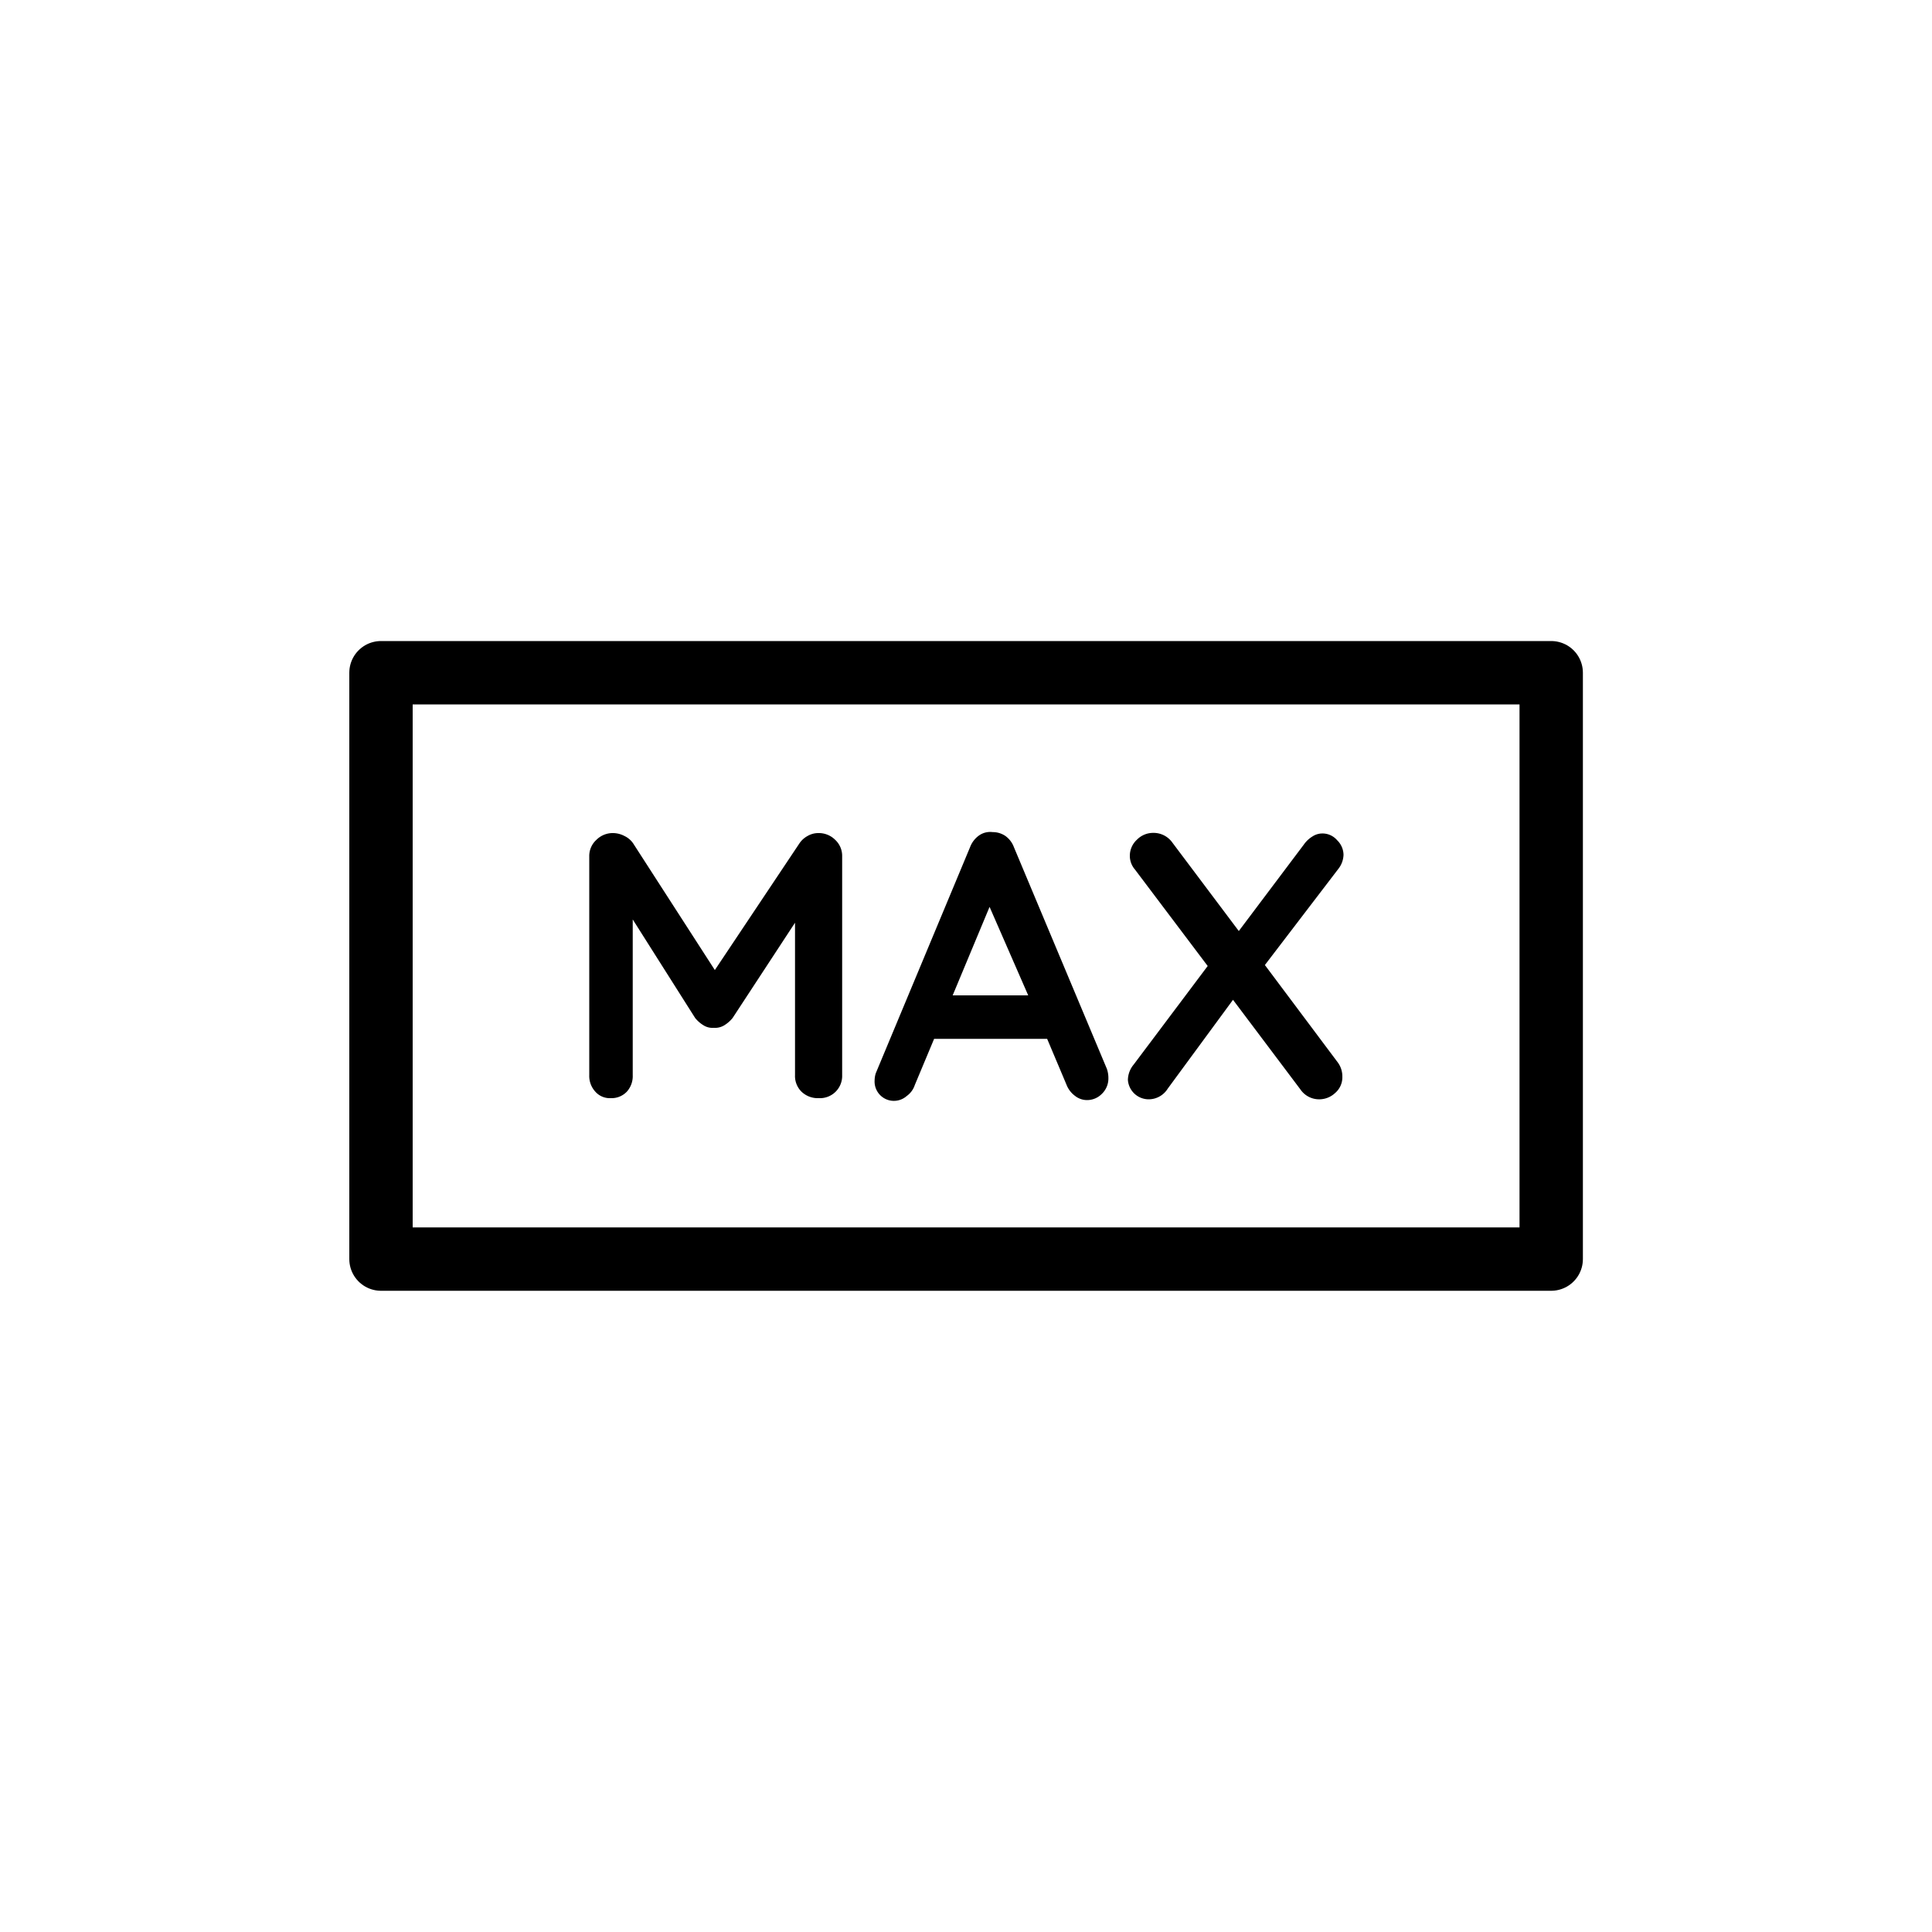 <svg id="ba15636b-0545-4a58-b311-6fcab040baa2" data-name="Icons" xmlns="http://www.w3.org/2000/svg" viewBox="0 0 100 100"><title>ITM</title><g id="a7596d4d-6545-4249-9d0c-dbb284e99483" data-name="Maximum"><rect x="19.72" y="34.82" width="60.57" height="30.35" fill="none" stroke="#000" stroke-linecap="round" stroke-linejoin="round" stroke-width="3.28"/><g id="55ba332a-605d-4496-bf97-08d7f3940d45" data-name="Max"><path d="M43.23,43.47a1.13,1.13,0,0,1,.36.85V55.65a1.15,1.15,0,0,1-1.21,1.19,1.22,1.22,0,0,1-.89-.33,1.14,1.14,0,0,1-.34-.86V47.76l-3.23,4.93a1.67,1.67,0,0,1-.45.39.92.92,0,0,1-.53.12.87.87,0,0,1-.51-.12,1.67,1.67,0,0,1-.45-.39l-3.23-5.1v8.06a1.2,1.2,0,0,1-.31.86,1.09,1.09,0,0,1-.82.33,1,1,0,0,1-.81-.34,1.2,1.2,0,0,1-.31-.85V44.32a1.12,1.12,0,0,1,.36-.84,1.19,1.19,0,0,1,.87-.36,1.29,1.29,0,0,1,.59.15,1.14,1.14,0,0,1,.45.38L37,50.21l4.38-6.56a1.19,1.19,0,0,1,.42-.38,1.1,1.1,0,0,1,.54-.15A1.2,1.2,0,0,1,43.23,43.47Z"/><path d="M57.37,55.79a1.1,1.1,0,0,1-.34.83,1.07,1.07,0,0,1-.76.32,1,1,0,0,1-.63-.22,1.3,1.3,0,0,1-.44-.58l-1-2.37H48.35l-1,2.39a1.13,1.13,0,0,1-.42.57,1,1,0,0,1-1.66-.81,1.29,1.29,0,0,1,.06-.37l4.88-11.7a1.31,1.31,0,0,1,.47-.61,1,1,0,0,1,.7-.17,1.16,1.16,0,0,1,.66.2,1.24,1.24,0,0,1,.44.58l4.81,11.47A1.42,1.42,0,0,1,57.37,55.79Zm-8.06-4.27h3.91l-2-4.58Z"/><path d="M69.25,55a1.22,1.22,0,0,1,.23.73,1.07,1.07,0,0,1-.37.84,1.2,1.2,0,0,1-.8.33,1.17,1.17,0,0,1-1-.51l-3.49-4.64-3.38,4.6a1.16,1.16,0,0,1-1,.55,1.08,1.08,0,0,1-1.06-1,1.27,1.27,0,0,1,.3-.8L62.51,50l-3.77-5a1.08,1.08,0,0,1-.26-.7,1.13,1.13,0,0,1,.37-.84,1.17,1.17,0,0,1,.83-.35,1.19,1.19,0,0,1,1,.5l3.44,4.58,3.37-4.48a1.49,1.49,0,0,1,.45-.42.94.94,0,0,1,.5-.15,1,1,0,0,1,.77.35,1.07,1.07,0,0,1,.33.75,1.23,1.23,0,0,1-.25.71l-3.82,5Z"/></g></g></svg>